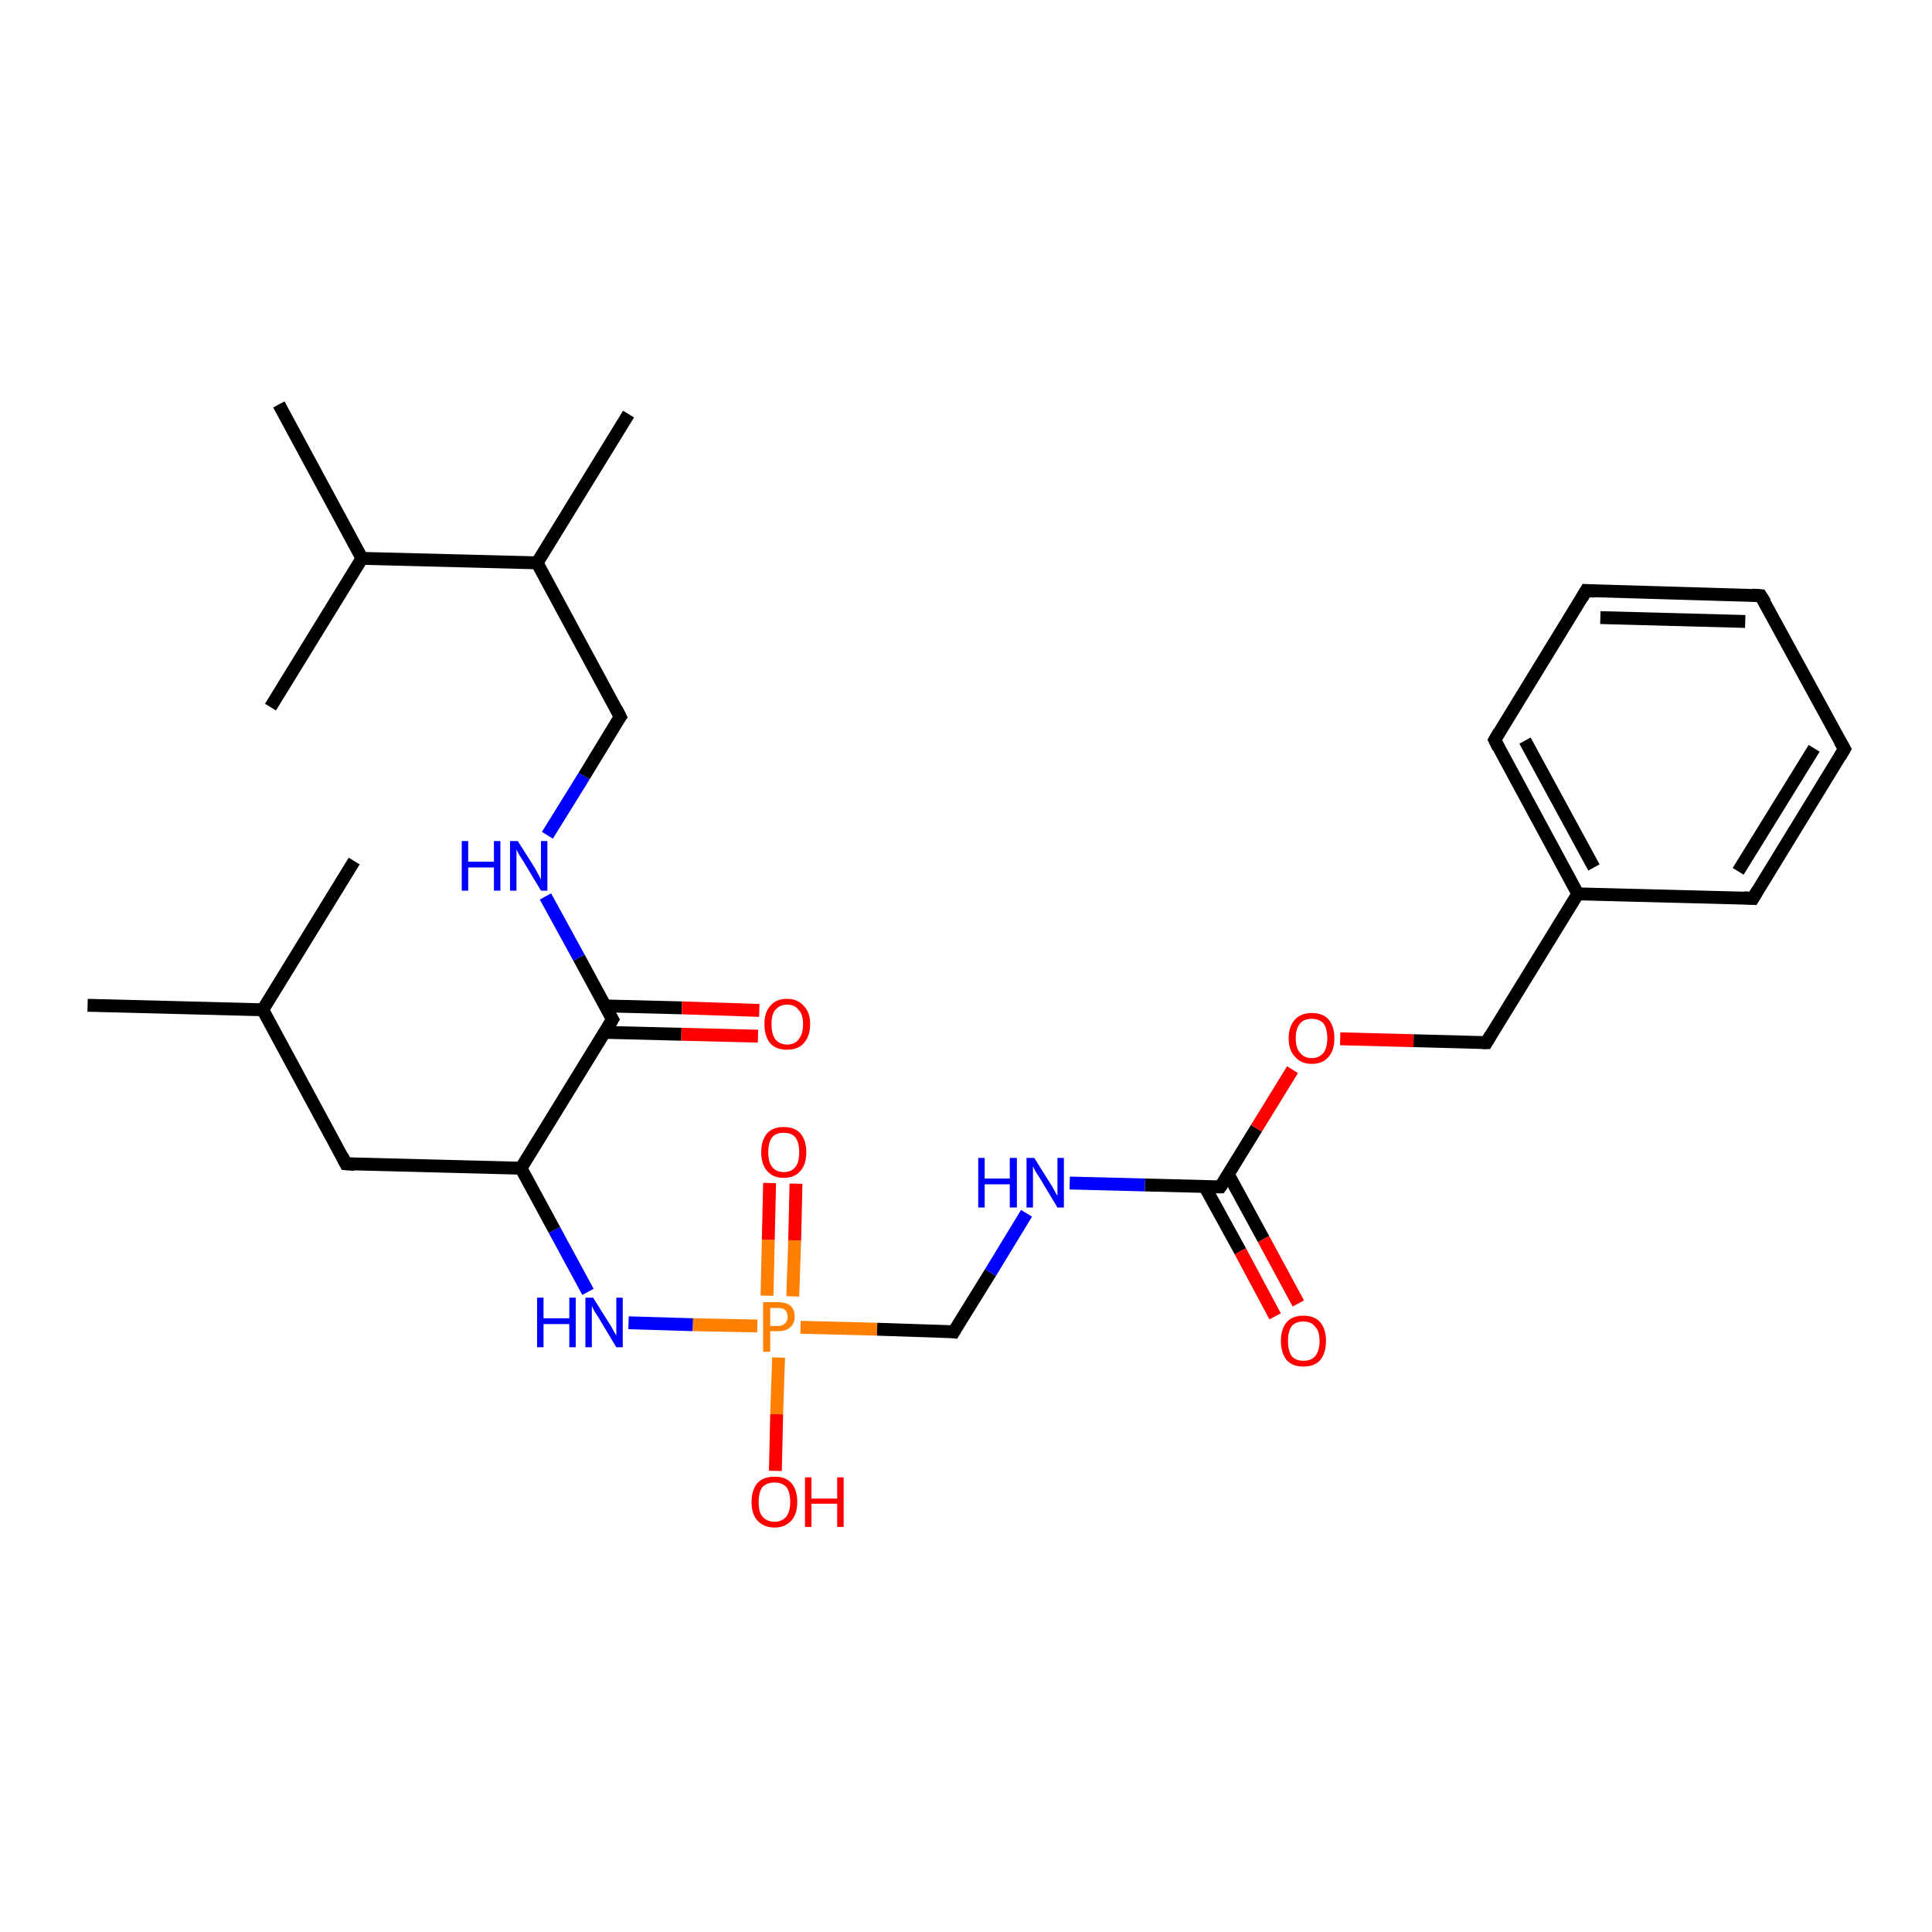 <?xml version='1.0' encoding='iso-8859-1'?>
<svg version='1.1' baseProfile='full'
              xmlns='http://www.w3.org/2000/svg'
                      xmlns:rdkit='http://www.rdkit.org/xml'
                      xmlns:xlink='http://www.w3.org/1999/xlink'
                  xml:space='preserve'
width='300px' height='300px' viewBox='0 0 300 300'>
<!-- END OF HEADER -->
<rect style='opacity:1.0;fill:#FFFFFF;stroke:none' width='300.0' height='300.0' x='0.0' y='0.0'> </rect>
<path class='bond-0 atom-0 atom-1' d='M 13.6,156.1 L 40.8,156.8' style='fill:none;fill-rule:evenodd;stroke:#000000;stroke-width:2.0px;stroke-linecap:butt;stroke-linejoin:miter;stroke-opacity:1' />
<path class='bond-1 atom-1 atom-2' d='M 40.8,156.8 L 55.0,133.7' style='fill:none;fill-rule:evenodd;stroke:#000000;stroke-width:2.0px;stroke-linecap:butt;stroke-linejoin:miter;stroke-opacity:1' />
<path class='bond-2 atom-1 atom-3' d='M 40.8,156.8 L 53.7,180.7' style='fill:none;fill-rule:evenodd;stroke:#000000;stroke-width:2.0px;stroke-linecap:butt;stroke-linejoin:miter;stroke-opacity:1' />
<path class='bond-3 atom-3 atom-4' d='M 53.7,180.7 L 80.9,181.4' style='fill:none;fill-rule:evenodd;stroke:#000000;stroke-width:2.0px;stroke-linecap:butt;stroke-linejoin:miter;stroke-opacity:1' />
<path class='bond-4 atom-4 atom-5' d='M 80.9,181.4 L 86.1,191.0' style='fill:none;fill-rule:evenodd;stroke:#000000;stroke-width:2.0px;stroke-linecap:butt;stroke-linejoin:miter;stroke-opacity:1' />
<path class='bond-4 atom-4 atom-5' d='M 86.1,191.0 L 91.3,200.6' style='fill:none;fill-rule:evenodd;stroke:#0000FF;stroke-width:2.0px;stroke-linecap:butt;stroke-linejoin:miter;stroke-opacity:1' />
<path class='bond-5 atom-5 atom-6' d='M 97.6,205.4 L 107.6,205.7' style='fill:none;fill-rule:evenodd;stroke:#0000FF;stroke-width:2.0px;stroke-linecap:butt;stroke-linejoin:miter;stroke-opacity:1' />
<path class='bond-5 atom-5 atom-6' d='M 107.6,205.7 L 117.6,205.9' style='fill:none;fill-rule:evenodd;stroke:#FF7F00;stroke-width:2.0px;stroke-linecap:butt;stroke-linejoin:miter;stroke-opacity:1' />
<path class='bond-6 atom-6 atom-7' d='M 120.9,210.8 L 120.6,219.6' style='fill:none;fill-rule:evenodd;stroke:#FF7F00;stroke-width:2.0px;stroke-linecap:butt;stroke-linejoin:miter;stroke-opacity:1' />
<path class='bond-6 atom-6 atom-7' d='M 120.6,219.6 L 120.4,228.4' style='fill:none;fill-rule:evenodd;stroke:#FF0000;stroke-width:2.0px;stroke-linecap:butt;stroke-linejoin:miter;stroke-opacity:1' />
<path class='bond-7 atom-6 atom-8' d='M 123.1,201.3 L 123.4,192.6' style='fill:none;fill-rule:evenodd;stroke:#FF7F00;stroke-width:2.0px;stroke-linecap:butt;stroke-linejoin:miter;stroke-opacity:1' />
<path class='bond-7 atom-6 atom-8' d='M 123.4,192.6 L 123.6,183.8' style='fill:none;fill-rule:evenodd;stroke:#FF0000;stroke-width:2.0px;stroke-linecap:butt;stroke-linejoin:miter;stroke-opacity:1' />
<path class='bond-7 atom-6 atom-8' d='M 119.1,201.2 L 119.3,192.5' style='fill:none;fill-rule:evenodd;stroke:#FF7F00;stroke-width:2.0px;stroke-linecap:butt;stroke-linejoin:miter;stroke-opacity:1' />
<path class='bond-7 atom-6 atom-8' d='M 119.3,192.5 L 119.5,183.7' style='fill:none;fill-rule:evenodd;stroke:#FF0000;stroke-width:2.0px;stroke-linecap:butt;stroke-linejoin:miter;stroke-opacity:1' />
<path class='bond-8 atom-6 atom-9' d='M 124.3,206.1 L 136.2,206.4' style='fill:none;fill-rule:evenodd;stroke:#FF7F00;stroke-width:2.0px;stroke-linecap:butt;stroke-linejoin:miter;stroke-opacity:1' />
<path class='bond-8 atom-6 atom-9' d='M 136.2,206.4 L 148.1,206.8' style='fill:none;fill-rule:evenodd;stroke:#000000;stroke-width:2.0px;stroke-linecap:butt;stroke-linejoin:miter;stroke-opacity:1' />
<path class='bond-9 atom-9 atom-10' d='M 148.1,206.8 L 153.8,197.6' style='fill:none;fill-rule:evenodd;stroke:#000000;stroke-width:2.0px;stroke-linecap:butt;stroke-linejoin:miter;stroke-opacity:1' />
<path class='bond-9 atom-9 atom-10' d='M 153.8,197.6 L 159.4,188.4' style='fill:none;fill-rule:evenodd;stroke:#0000FF;stroke-width:2.0px;stroke-linecap:butt;stroke-linejoin:miter;stroke-opacity:1' />
<path class='bond-10 atom-10 atom-11' d='M 166.1,183.7 L 177.8,184.0' style='fill:none;fill-rule:evenodd;stroke:#0000FF;stroke-width:2.0px;stroke-linecap:butt;stroke-linejoin:miter;stroke-opacity:1' />
<path class='bond-10 atom-10 atom-11' d='M 177.8,184.0 L 189.5,184.3' style='fill:none;fill-rule:evenodd;stroke:#000000;stroke-width:2.0px;stroke-linecap:butt;stroke-linejoin:miter;stroke-opacity:1' />
<path class='bond-11 atom-11 atom-12' d='M 187.1,184.3 L 192.6,194.3' style='fill:none;fill-rule:evenodd;stroke:#000000;stroke-width:2.0px;stroke-linecap:butt;stroke-linejoin:miter;stroke-opacity:1' />
<path class='bond-11 atom-11 atom-12' d='M 192.6,194.3 L 198.0,204.4' style='fill:none;fill-rule:evenodd;stroke:#FF0000;stroke-width:2.0px;stroke-linecap:butt;stroke-linejoin:miter;stroke-opacity:1' />
<path class='bond-11 atom-11 atom-12' d='M 190.7,182.3 L 196.2,192.4' style='fill:none;fill-rule:evenodd;stroke:#000000;stroke-width:2.0px;stroke-linecap:butt;stroke-linejoin:miter;stroke-opacity:1' />
<path class='bond-11 atom-11 atom-12' d='M 196.2,192.4 L 201.6,202.4' style='fill:none;fill-rule:evenodd;stroke:#FF0000;stroke-width:2.0px;stroke-linecap:butt;stroke-linejoin:miter;stroke-opacity:1' />
<path class='bond-12 atom-11 atom-13' d='M 189.5,184.3 L 195.1,175.2' style='fill:none;fill-rule:evenodd;stroke:#000000;stroke-width:2.0px;stroke-linecap:butt;stroke-linejoin:miter;stroke-opacity:1' />
<path class='bond-12 atom-11 atom-13' d='M 195.1,175.2 L 200.7,166.1' style='fill:none;fill-rule:evenodd;stroke:#FF0000;stroke-width:2.0px;stroke-linecap:butt;stroke-linejoin:miter;stroke-opacity:1' />
<path class='bond-13 atom-13 atom-14' d='M 208.1,161.3 L 219.5,161.6' style='fill:none;fill-rule:evenodd;stroke:#FF0000;stroke-width:2.0px;stroke-linecap:butt;stroke-linejoin:miter;stroke-opacity:1' />
<path class='bond-13 atom-13 atom-14' d='M 219.5,161.6 L 230.8,161.9' style='fill:none;fill-rule:evenodd;stroke:#000000;stroke-width:2.0px;stroke-linecap:butt;stroke-linejoin:miter;stroke-opacity:1' />
<path class='bond-14 atom-14 atom-15' d='M 230.8,161.9 L 245.0,138.8' style='fill:none;fill-rule:evenodd;stroke:#000000;stroke-width:2.0px;stroke-linecap:butt;stroke-linejoin:miter;stroke-opacity:1' />
<path class='bond-15 atom-15 atom-16' d='M 245.0,138.8 L 232.1,114.9' style='fill:none;fill-rule:evenodd;stroke:#000000;stroke-width:2.0px;stroke-linecap:butt;stroke-linejoin:miter;stroke-opacity:1' />
<path class='bond-15 atom-15 atom-16' d='M 247.5,134.7 L 236.8,115.0' style='fill:none;fill-rule:evenodd;stroke:#000000;stroke-width:2.0px;stroke-linecap:butt;stroke-linejoin:miter;stroke-opacity:1' />
<path class='bond-16 atom-16 atom-17' d='M 232.1,114.9 L 246.3,91.7' style='fill:none;fill-rule:evenodd;stroke:#000000;stroke-width:2.0px;stroke-linecap:butt;stroke-linejoin:miter;stroke-opacity:1' />
<path class='bond-17 atom-17 atom-18' d='M 246.3,91.7 L 273.4,92.5' style='fill:none;fill-rule:evenodd;stroke:#000000;stroke-width:2.0px;stroke-linecap:butt;stroke-linejoin:miter;stroke-opacity:1' />
<path class='bond-17 atom-17 atom-18' d='M 248.5,95.9 L 271.0,96.5' style='fill:none;fill-rule:evenodd;stroke:#000000;stroke-width:2.0px;stroke-linecap:butt;stroke-linejoin:miter;stroke-opacity:1' />
<path class='bond-18 atom-18 atom-19' d='M 273.4,92.5 L 286.4,116.3' style='fill:none;fill-rule:evenodd;stroke:#000000;stroke-width:2.0px;stroke-linecap:butt;stroke-linejoin:miter;stroke-opacity:1' />
<path class='bond-19 atom-19 atom-20' d='M 286.4,116.3 L 272.2,139.5' style='fill:none;fill-rule:evenodd;stroke:#000000;stroke-width:2.0px;stroke-linecap:butt;stroke-linejoin:miter;stroke-opacity:1' />
<path class='bond-19 atom-19 atom-20' d='M 281.7,116.2 L 269.9,135.3' style='fill:none;fill-rule:evenodd;stroke:#000000;stroke-width:2.0px;stroke-linecap:butt;stroke-linejoin:miter;stroke-opacity:1' />
<path class='bond-20 atom-4 atom-21' d='M 80.9,181.4 L 95.1,158.3' style='fill:none;fill-rule:evenodd;stroke:#000000;stroke-width:2.0px;stroke-linecap:butt;stroke-linejoin:miter;stroke-opacity:1' />
<path class='bond-21 atom-21 atom-22' d='M 93.8,160.3 L 105.8,160.6' style='fill:none;fill-rule:evenodd;stroke:#000000;stroke-width:2.0px;stroke-linecap:butt;stroke-linejoin:miter;stroke-opacity:1' />
<path class='bond-21 atom-21 atom-22' d='M 105.8,160.6 L 117.7,160.9' style='fill:none;fill-rule:evenodd;stroke:#FF0000;stroke-width:2.0px;stroke-linecap:butt;stroke-linejoin:miter;stroke-opacity:1' />
<path class='bond-21 atom-21 atom-22' d='M 94.0,156.2 L 105.9,156.5' style='fill:none;fill-rule:evenodd;stroke:#000000;stroke-width:2.0px;stroke-linecap:butt;stroke-linejoin:miter;stroke-opacity:1' />
<path class='bond-21 atom-21 atom-22' d='M 105.9,156.5 L 117.9,156.9' style='fill:none;fill-rule:evenodd;stroke:#FF0000;stroke-width:2.0px;stroke-linecap:butt;stroke-linejoin:miter;stroke-opacity:1' />
<path class='bond-22 atom-21 atom-23' d='M 95.1,158.3 L 89.9,148.7' style='fill:none;fill-rule:evenodd;stroke:#000000;stroke-width:2.0px;stroke-linecap:butt;stroke-linejoin:miter;stroke-opacity:1' />
<path class='bond-22 atom-21 atom-23' d='M 89.9,148.7 L 84.7,139.2' style='fill:none;fill-rule:evenodd;stroke:#0000FF;stroke-width:2.0px;stroke-linecap:butt;stroke-linejoin:miter;stroke-opacity:1' />
<path class='bond-23 atom-23 atom-24' d='M 85.0,129.7 L 90.7,120.5' style='fill:none;fill-rule:evenodd;stroke:#0000FF;stroke-width:2.0px;stroke-linecap:butt;stroke-linejoin:miter;stroke-opacity:1' />
<path class='bond-23 atom-23 atom-24' d='M 90.7,120.5 L 96.3,111.3' style='fill:none;fill-rule:evenodd;stroke:#000000;stroke-width:2.0px;stroke-linecap:butt;stroke-linejoin:miter;stroke-opacity:1' />
<path class='bond-24 atom-24 atom-25' d='M 96.3,111.3 L 83.4,87.4' style='fill:none;fill-rule:evenodd;stroke:#000000;stroke-width:2.0px;stroke-linecap:butt;stroke-linejoin:miter;stroke-opacity:1' />
<path class='bond-25 atom-25 atom-26' d='M 83.4,87.4 L 97.6,64.3' style='fill:none;fill-rule:evenodd;stroke:#000000;stroke-width:2.0px;stroke-linecap:butt;stroke-linejoin:miter;stroke-opacity:1' />
<path class='bond-26 atom-25 atom-27' d='M 83.4,87.4 L 56.2,86.7' style='fill:none;fill-rule:evenodd;stroke:#000000;stroke-width:2.0px;stroke-linecap:butt;stroke-linejoin:miter;stroke-opacity:1' />
<path class='bond-27 atom-27 atom-28' d='M 56.2,86.7 L 43.3,62.8' style='fill:none;fill-rule:evenodd;stroke:#000000;stroke-width:2.0px;stroke-linecap:butt;stroke-linejoin:miter;stroke-opacity:1' />
<path class='bond-28 atom-27 atom-29' d='M 56.2,86.7 L 42.0,109.8' style='fill:none;fill-rule:evenodd;stroke:#000000;stroke-width:2.0px;stroke-linecap:butt;stroke-linejoin:miter;stroke-opacity:1' />
<path class='bond-29 atom-20 atom-15' d='M 272.2,139.5 L 245.0,138.8' style='fill:none;fill-rule:evenodd;stroke:#000000;stroke-width:2.0px;stroke-linecap:butt;stroke-linejoin:miter;stroke-opacity:1' />
<path d='M 53.1,179.5 L 53.7,180.7 L 55.1,180.8' style='fill:none;stroke:#000000;stroke-width:2.0px;stroke-linecap:butt;stroke-linejoin:miter;stroke-opacity:1;' />
<path d='M 147.5,206.7 L 148.1,206.8 L 148.4,206.3' style='fill:none;stroke:#000000;stroke-width:2.0px;stroke-linecap:butt;stroke-linejoin:miter;stroke-opacity:1;' />
<path d='M 188.9,184.3 L 189.5,184.3 L 189.8,183.9' style='fill:none;stroke:#000000;stroke-width:2.0px;stroke-linecap:butt;stroke-linejoin:miter;stroke-opacity:1;' />
<path d='M 230.2,161.9 L 230.8,161.9 L 231.5,160.7' style='fill:none;stroke:#000000;stroke-width:2.0px;stroke-linecap:butt;stroke-linejoin:miter;stroke-opacity:1;' />
<path d='M 232.7,116.1 L 232.1,114.9 L 232.8,113.7' style='fill:none;stroke:#000000;stroke-width:2.0px;stroke-linecap:butt;stroke-linejoin:miter;stroke-opacity:1;' />
<path d='M 245.6,92.9 L 246.3,91.7 L 247.6,91.8' style='fill:none;stroke:#000000;stroke-width:2.0px;stroke-linecap:butt;stroke-linejoin:miter;stroke-opacity:1;' />
<path d='M 272.1,92.4 L 273.4,92.5 L 274.1,93.6' style='fill:none;stroke:#000000;stroke-width:2.0px;stroke-linecap:butt;stroke-linejoin:miter;stroke-opacity:1;' />
<path d='M 285.7,115.1 L 286.4,116.3 L 285.7,117.5' style='fill:none;stroke:#000000;stroke-width:2.0px;stroke-linecap:butt;stroke-linejoin:miter;stroke-opacity:1;' />
<path d='M 272.9,138.3 L 272.2,139.5 L 270.8,139.4' style='fill:none;stroke:#000000;stroke-width:2.0px;stroke-linecap:butt;stroke-linejoin:miter;stroke-opacity:1;' />
<path d='M 94.4,159.5 L 95.1,158.3 L 94.8,157.8' style='fill:none;stroke:#000000;stroke-width:2.0px;stroke-linecap:butt;stroke-linejoin:miter;stroke-opacity:1;' />
<path d='M 96.0,111.7 L 96.3,111.3 L 95.7,110.1' style='fill:none;stroke:#000000;stroke-width:2.0px;stroke-linecap:butt;stroke-linejoin:miter;stroke-opacity:1;' />
<path class='atom-5' d='M 83.4 201.5
L 84.4 201.5
L 84.4 204.7
L 88.4 204.7
L 88.4 201.5
L 89.4 201.5
L 89.4 209.2
L 88.4 209.2
L 88.4 205.6
L 84.4 205.6
L 84.4 209.2
L 83.4 209.2
L 83.4 201.5
' fill='#0000FF'/>
<path class='atom-5' d='M 92.1 201.5
L 94.6 205.5
Q 94.9 205.9, 95.3 206.7
Q 95.7 207.4, 95.7 207.4
L 95.7 201.5
L 96.7 201.5
L 96.7 209.2
L 95.7 209.2
L 93.0 204.7
Q 92.7 204.2, 92.3 203.6
Q 92.0 203.0, 91.9 202.8
L 91.9 209.2
L 90.9 209.2
L 90.9 201.5
L 92.1 201.5
' fill='#0000FF'/>
<path class='atom-6' d='M 120.8 202.2
Q 122.1 202.2, 122.8 202.8
Q 123.4 203.4, 123.4 204.5
Q 123.4 205.5, 122.7 206.1
Q 122.1 206.7, 120.8 206.7
L 119.6 206.7
L 119.6 209.9
L 118.5 209.9
L 118.5 202.2
L 120.8 202.2
M 120.8 205.9
Q 121.5 205.9, 121.9 205.5
Q 122.3 205.1, 122.3 204.5
Q 122.3 203.8, 121.9 203.4
Q 121.6 203.1, 120.8 203.1
L 119.6 203.1
L 119.6 205.9
L 120.8 205.9
' fill='#FF7F00'/>
<path class='atom-7' d='M 116.7 233.2
Q 116.7 231.4, 117.6 230.3
Q 118.5 229.3, 120.3 229.3
Q 122.0 229.3, 122.9 230.3
Q 123.8 231.4, 123.8 233.2
Q 123.8 235.1, 122.9 236.1
Q 121.9 237.2, 120.3 237.2
Q 118.6 237.2, 117.6 236.1
Q 116.7 235.1, 116.7 233.2
M 120.3 236.3
Q 121.4 236.3, 122.1 235.5
Q 122.7 234.7, 122.7 233.2
Q 122.7 231.7, 122.1 230.9
Q 121.4 230.2, 120.3 230.2
Q 119.1 230.2, 118.4 230.9
Q 117.8 231.7, 117.8 233.2
Q 117.8 234.8, 118.4 235.5
Q 119.1 236.3, 120.3 236.3
' fill='#FF0000'/>
<path class='atom-7' d='M 125.0 229.4
L 126.0 229.4
L 126.0 232.7
L 130.0 232.7
L 130.0 229.4
L 131.0 229.4
L 131.0 237.1
L 130.0 237.1
L 130.0 233.5
L 126.0 233.5
L 126.0 237.1
L 125.0 237.1
L 125.0 229.4
' fill='#FF0000'/>
<path class='atom-8' d='M 118.2 178.9
Q 118.2 177.1, 119.1 176.0
Q 120.0 175.0, 121.7 175.0
Q 123.4 175.0, 124.3 176.0
Q 125.2 177.1, 125.2 178.9
Q 125.2 180.8, 124.3 181.8
Q 123.4 182.9, 121.7 182.9
Q 120.0 182.9, 119.1 181.8
Q 118.2 180.8, 118.2 178.9
M 121.7 182.0
Q 122.9 182.0, 123.5 181.2
Q 124.1 180.5, 124.1 178.9
Q 124.1 177.4, 123.5 176.6
Q 122.9 175.9, 121.7 175.9
Q 120.5 175.9, 119.9 176.6
Q 119.3 177.4, 119.3 178.9
Q 119.3 180.5, 119.9 181.2
Q 120.5 182.0, 121.7 182.0
' fill='#FF0000'/>
<path class='atom-10' d='M 151.9 179.8
L 152.9 179.8
L 152.9 183.0
L 156.8 183.0
L 156.8 179.8
L 157.9 179.8
L 157.9 187.5
L 156.8 187.5
L 156.8 183.9
L 152.9 183.9
L 152.9 187.5
L 151.9 187.5
L 151.9 179.8
' fill='#0000FF'/>
<path class='atom-10' d='M 160.6 179.8
L 163.1 183.8
Q 163.4 184.2, 163.8 185.0
Q 164.2 185.7, 164.2 185.7
L 164.2 179.8
L 165.2 179.8
L 165.2 187.5
L 164.2 187.5
L 161.5 183.0
Q 161.2 182.5, 160.8 181.9
Q 160.5 181.3, 160.4 181.1
L 160.4 187.5
L 159.4 187.5
L 159.4 179.8
L 160.6 179.8
' fill='#0000FF'/>
<path class='atom-12' d='M 198.9 208.2
Q 198.9 206.4, 199.8 205.3
Q 200.7 204.3, 202.4 204.3
Q 204.1 204.3, 205.0 205.3
Q 205.9 206.4, 205.9 208.2
Q 205.9 210.1, 205.0 211.2
Q 204.1 212.2, 202.4 212.2
Q 200.7 212.2, 199.8 211.2
Q 198.9 210.1, 198.9 208.2
M 202.4 211.3
Q 203.6 211.3, 204.2 210.6
Q 204.9 209.8, 204.9 208.2
Q 204.9 206.7, 204.2 206.0
Q 203.6 205.2, 202.4 205.2
Q 201.2 205.2, 200.6 205.9
Q 200.0 206.7, 200.0 208.2
Q 200.0 209.8, 200.6 210.6
Q 201.2 211.3, 202.4 211.3
' fill='#FF0000'/>
<path class='atom-13' d='M 200.1 161.2
Q 200.1 159.4, 201.1 158.3
Q 202.0 157.3, 203.7 157.3
Q 205.4 157.3, 206.3 158.3
Q 207.2 159.4, 207.2 161.2
Q 207.2 163.1, 206.3 164.1
Q 205.4 165.2, 203.7 165.2
Q 202.0 165.2, 201.1 164.1
Q 200.1 163.1, 200.1 161.2
M 203.7 164.3
Q 204.8 164.3, 205.5 163.5
Q 206.1 162.7, 206.1 161.2
Q 206.1 159.7, 205.5 158.9
Q 204.8 158.2, 203.7 158.2
Q 202.5 158.2, 201.9 158.9
Q 201.2 159.7, 201.2 161.2
Q 201.2 162.8, 201.9 163.5
Q 202.5 164.3, 203.7 164.3
' fill='#FF0000'/>
<path class='atom-22' d='M 118.7 159.0
Q 118.7 157.2, 119.6 156.2
Q 120.5 155.1, 122.2 155.1
Q 123.9 155.1, 124.8 156.2
Q 125.8 157.2, 125.8 159.0
Q 125.8 160.9, 124.8 162.0
Q 123.9 163.0, 122.2 163.0
Q 120.5 163.0, 119.6 162.0
Q 118.7 160.9, 118.7 159.0
M 122.2 162.2
Q 123.4 162.2, 124.0 161.4
Q 124.7 160.6, 124.7 159.0
Q 124.7 157.5, 124.0 156.8
Q 123.4 156.0, 122.2 156.0
Q 121.1 156.0, 120.4 156.8
Q 119.8 157.5, 119.8 159.0
Q 119.8 160.6, 120.4 161.4
Q 121.1 162.2, 122.2 162.2
' fill='#FF0000'/>
<path class='atom-23' d='M 71.7 130.6
L 72.7 130.6
L 72.7 133.8
L 76.7 133.8
L 76.7 130.6
L 77.7 130.6
L 77.7 138.3
L 76.7 138.3
L 76.7 134.7
L 72.7 134.7
L 72.7 138.3
L 71.7 138.3
L 71.7 130.6
' fill='#0000FF'/>
<path class='atom-23' d='M 80.4 130.6
L 83.0 134.7
Q 83.2 135.1, 83.6 135.8
Q 84.0 136.5, 84.0 136.6
L 84.0 130.6
L 85.0 130.6
L 85.0 138.3
L 84.0 138.3
L 81.3 133.8
Q 81.0 133.3, 80.6 132.7
Q 80.3 132.1, 80.2 131.9
L 80.2 138.3
L 79.2 138.3
L 79.2 130.6
L 80.4 130.6
' fill='#0000FF'/>
</svg>
